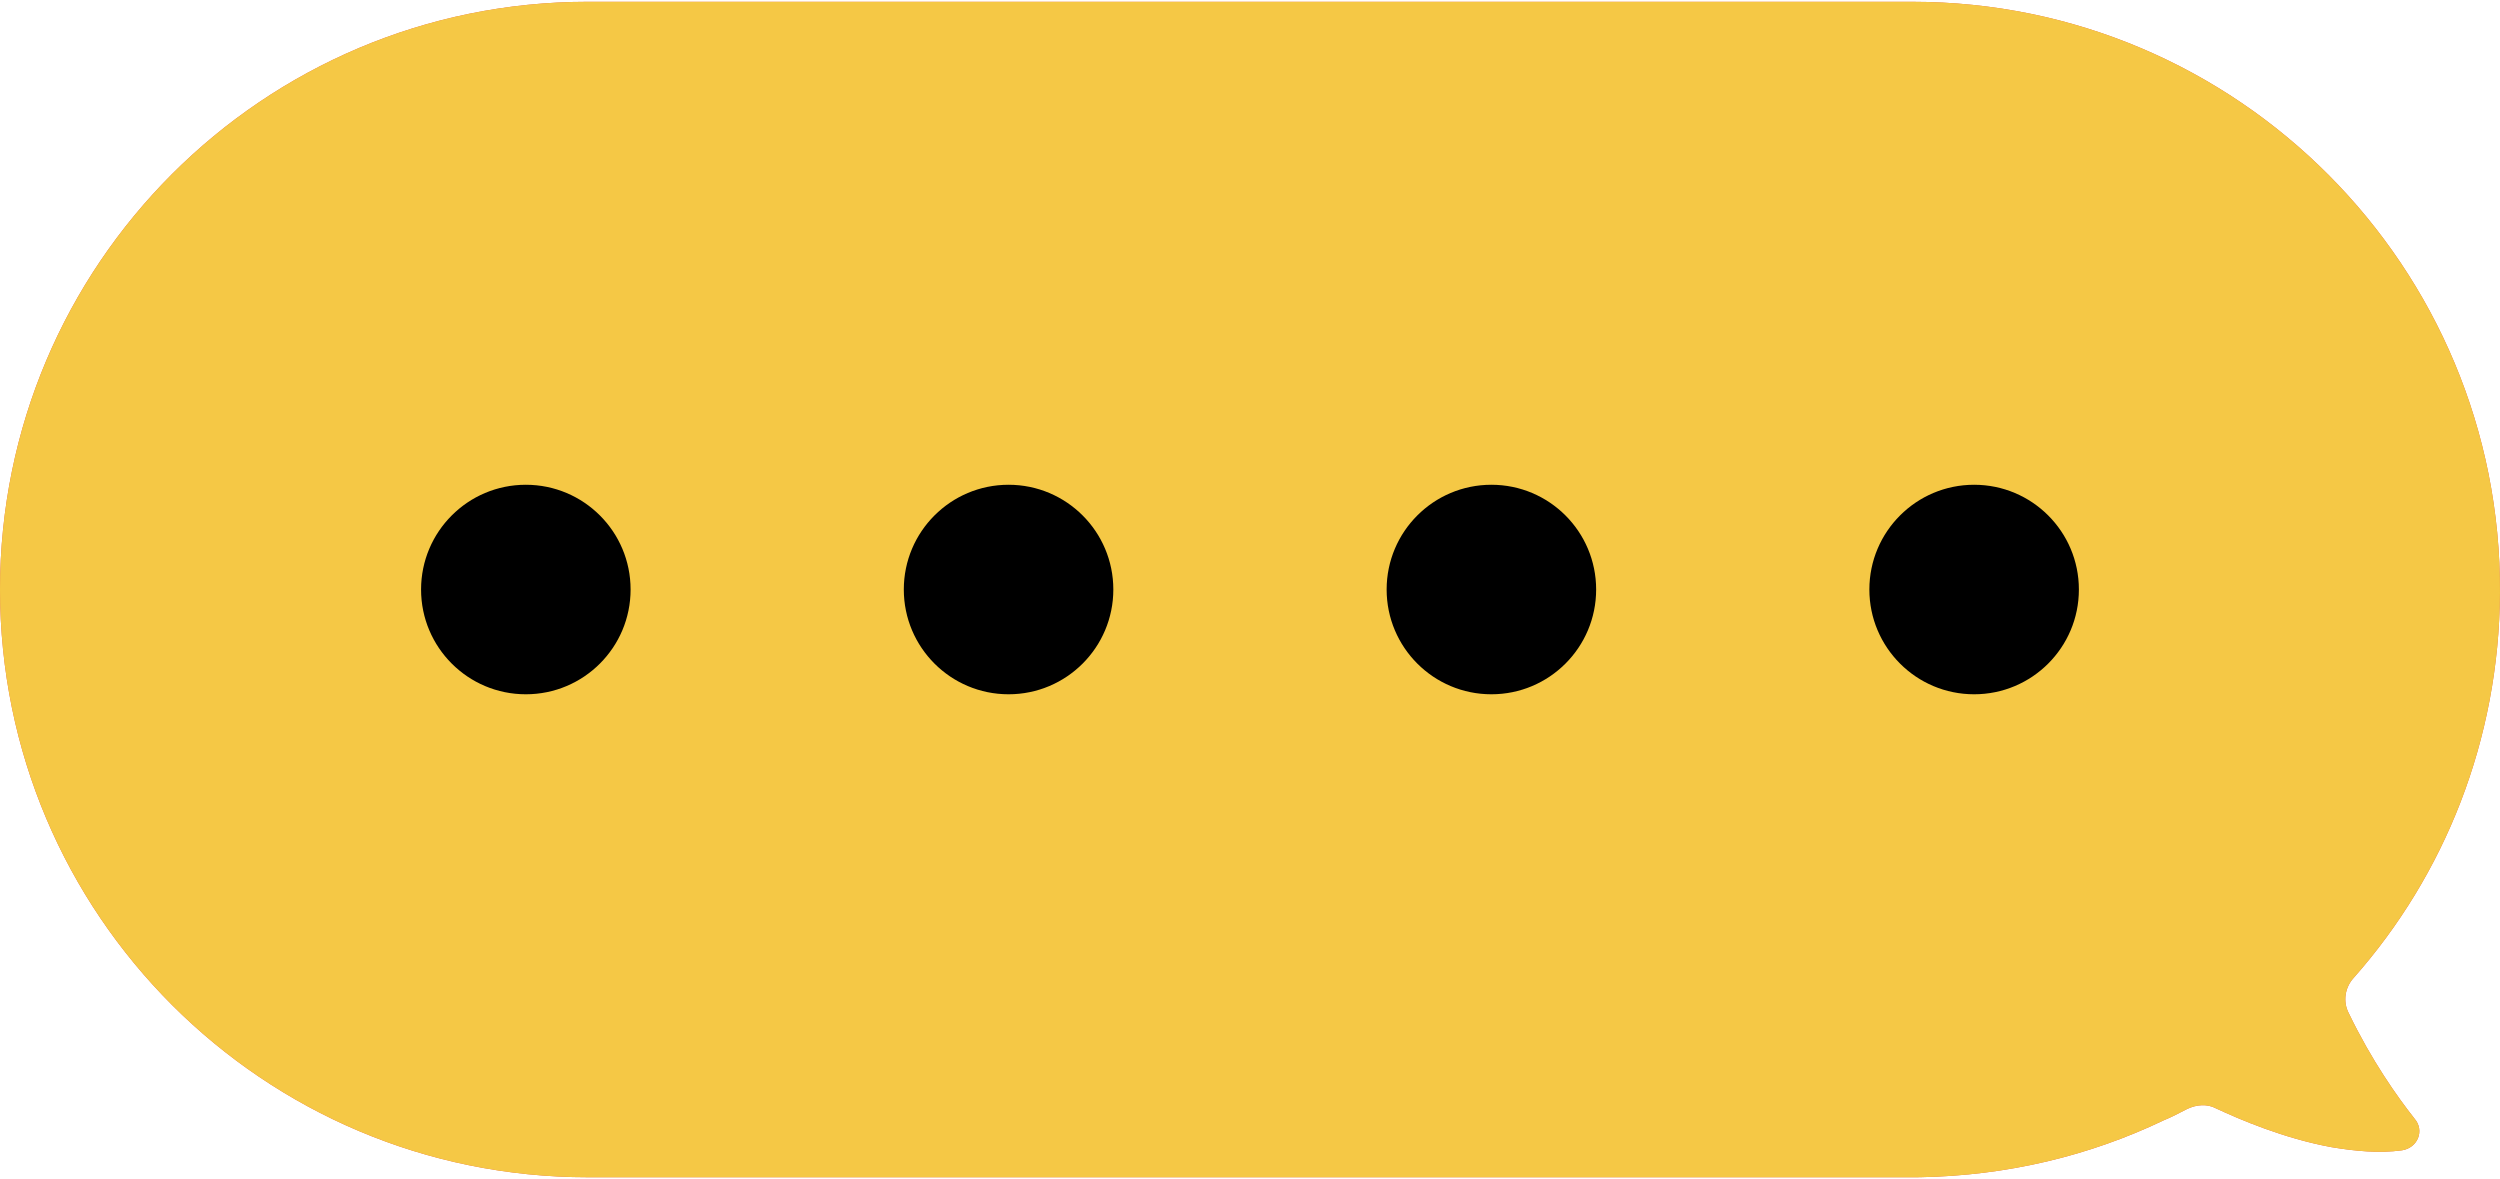 <svg width="229" height="108" viewBox="0 0 229 108" fill="none" xmlns="http://www.w3.org/2000/svg">
<g clip-path="url(#clip0_1_2288)">
<path d="M175.166 107.837H53.837C24.103 107.837 0 83.733 0 54C0 24.266 24.103 0.163 53.837 0.163H175.166L175.164 0.164C204.944 0.164 229.145 24.437 228.999 54.289C228.927 67.766 223.927 80.156 215.595 89.575C214.798 90.445 214.58 91.749 215.16 92.835C217.261 97.182 219.579 100.443 221.174 102.472C222.115 103.559 221.463 105.153 220.015 105.37C217.914 105.66 215.74 105.442 213.566 105.081C209.219 104.284 205.161 102.545 202.988 101.53C202.19 101.095 201.176 101.168 200.307 101.602C199.582 101.965 198.93 102.327 198.206 102.617C191.395 105.877 183.859 107.689 175.89 107.834L175.166 107.837Z" fill="#E45E47"/>
<path d="M175.166 107.837H53.837C24.103 107.837 0 83.733 0 54C0 24.266 24.103 0.163 53.837 0.163H175.166L175.164 0.164C204.944 0.164 229.145 24.437 228.999 54.289C228.927 67.766 223.927 80.156 215.595 89.575C214.798 90.445 214.58 91.749 215.16 92.835C217.261 97.182 219.579 100.443 221.174 102.472C222.115 103.559 221.463 105.153 220.015 105.37C217.914 105.66 215.74 105.442 213.566 105.081C209.219 104.284 205.161 102.545 202.988 101.53C202.19 101.095 201.176 101.168 200.307 101.602C199.582 101.965 198.93 102.327 198.206 102.617C191.395 105.877 183.859 107.689 175.89 107.834L175.166 107.837Z" fill="#F5C845"/>
<path d="M92.385 63.596C97.684 63.596 101.981 59.3 101.981 54C101.981 48.7 97.684 44.404 92.385 44.404C87.085 44.404 82.789 48.7 82.789 54C82.789 59.3 87.085 63.596 92.385 63.596Z" fill="black"/>
<path d="M136.611 63.596C141.911 63.596 146.207 59.3 146.207 54C146.207 48.7 141.911 44.404 136.611 44.404C131.312 44.404 127.016 48.7 127.016 54C127.016 59.3 131.312 63.596 136.611 63.596Z" fill="black"/>
<path d="M180.83 63.596C186.13 63.596 190.426 59.3 190.426 54C190.426 48.7 186.13 44.404 180.83 44.404C175.531 44.404 171.234 48.7 171.234 54C171.234 59.3 175.531 63.596 180.83 63.596Z" fill="black"/>
<path d="M48.166 63.596C53.466 63.596 57.762 59.3 57.762 54C57.762 48.7 53.466 44.404 48.166 44.404C42.867 44.404 38.57 48.7 38.57 54C38.57 59.3 42.867 63.596 48.166 63.596Z" fill="black"/>
</g>
<defs>
<clipPath id="clip0_1_2288">
<rect width="229" height="108" fill="white"/>
</clipPath>
</defs>
</svg>

